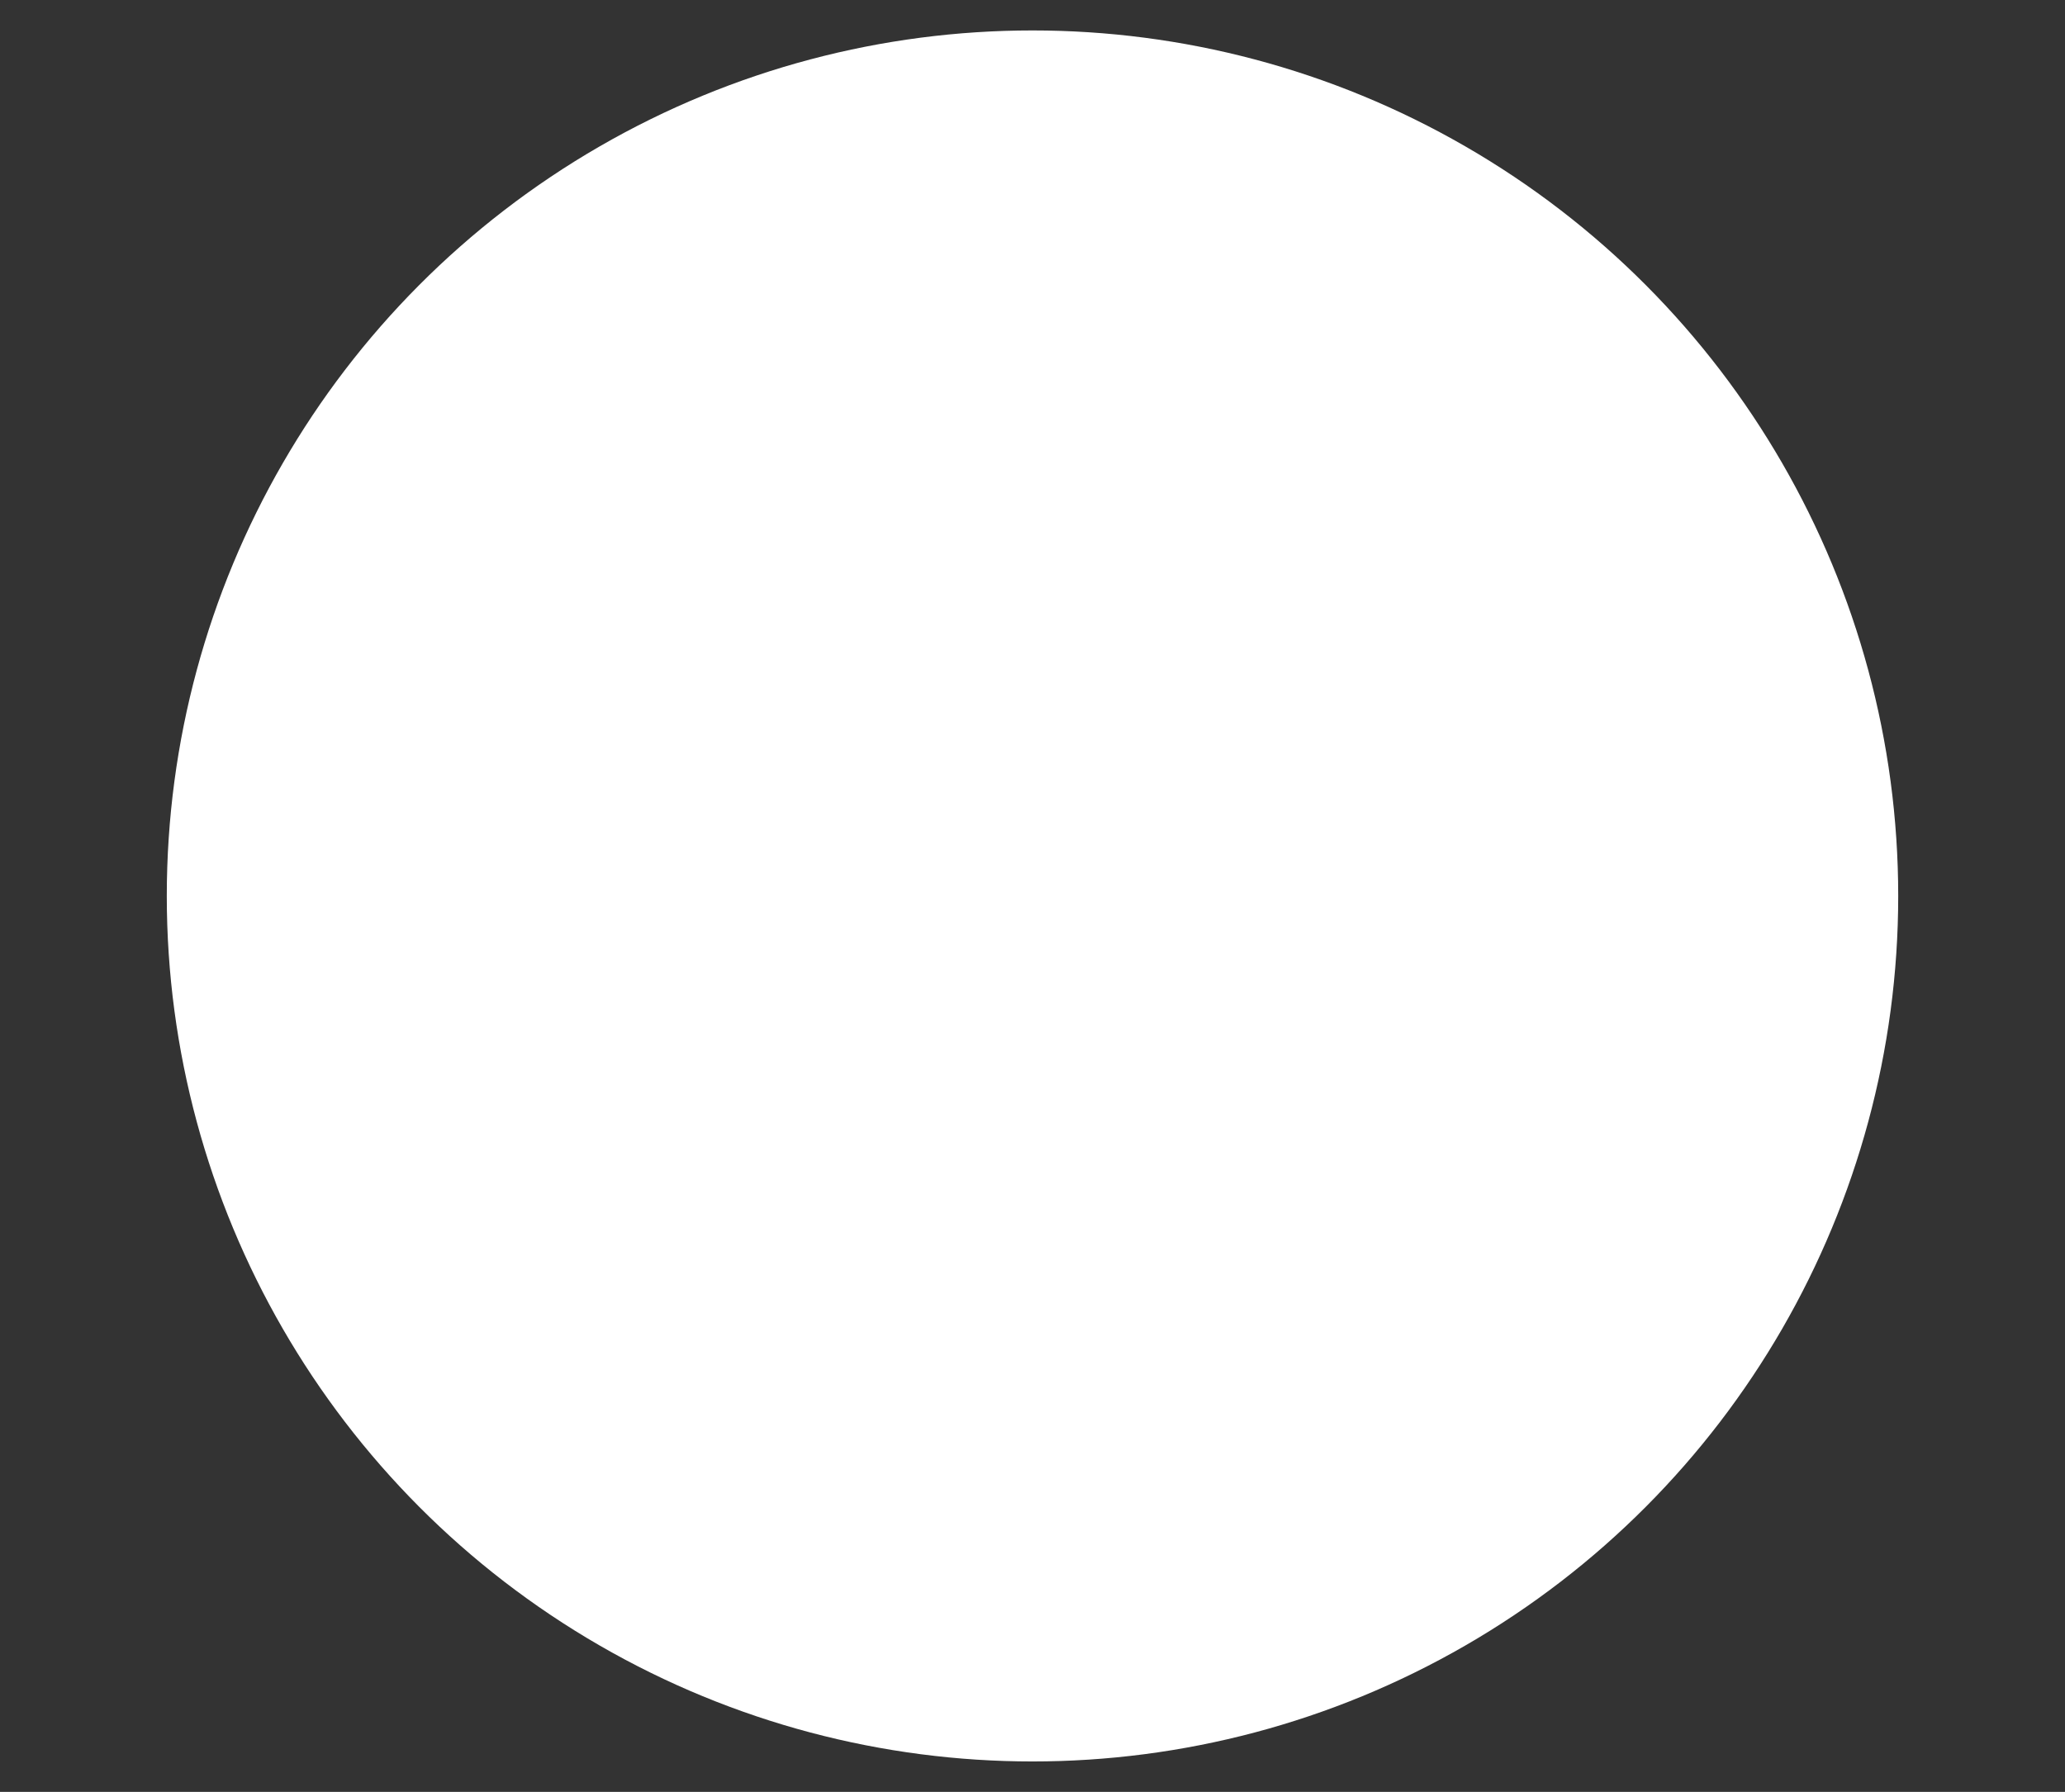 <?xml version="1.0" encoding="utf-8"?>
<!-- Generator: Adobe Illustrator 23.0.6, SVG Export Plug-In . SVG Version: 6.00 Build 0)  -->
<svg version="1.1" id="Layer_1" xmlns="http://www.w3.org/2000/svg" xmlns:xlink="http://www.w3.org/1999/xlink" x="0px" y="0px"
	 viewBox="0 0 780 677" style="enable-background:new 0 0 780 677;" xml:space="preserve">
<rect x="0" y="0" width="780" height="677" fill="#333333" stroke="none"/>
<style type="text/css">
	.st0{fill:#FFFFFF;}
</style>
<circle class="st0" cx="390" cy="338.5" r="327"/>
</svg>
